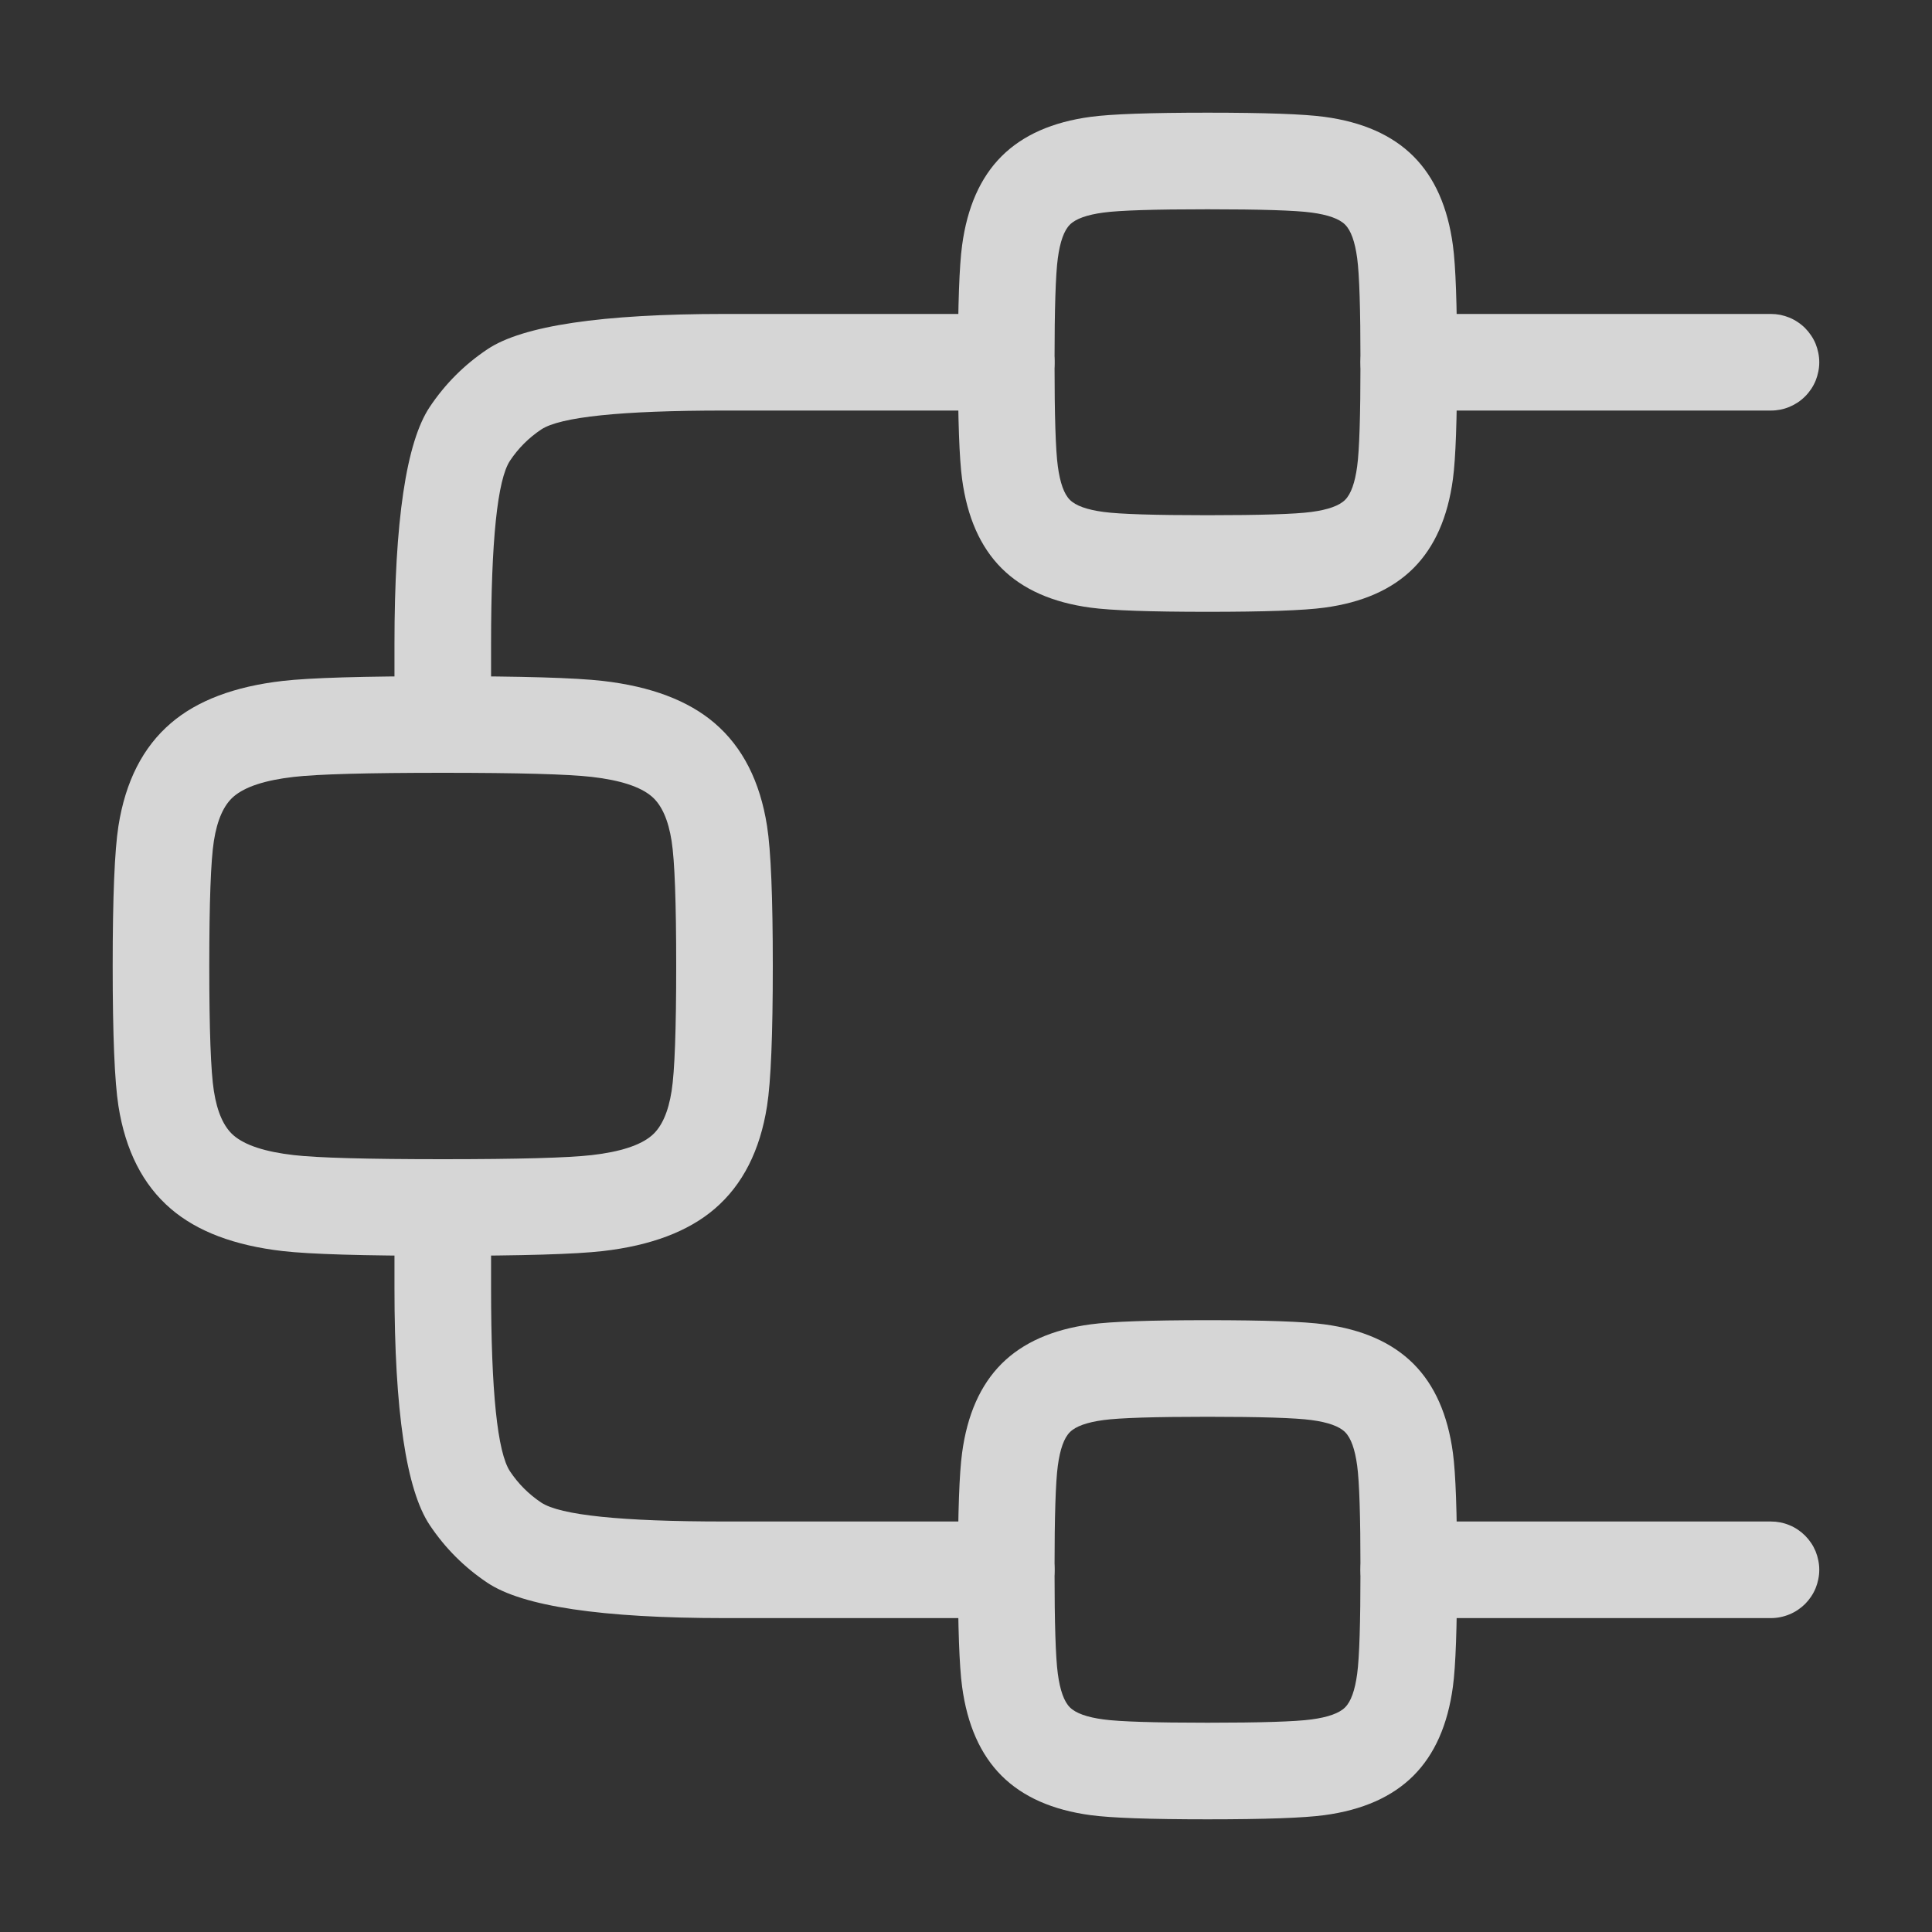 <svg xmlns="http://www.w3.org/2000/svg" xmlns:xlink="http://www.w3.org/1999/xlink" fill="none" version="1.1" width="40" height="40" viewBox="0 0 40 40"><rect x="0" y="0" width="40" height="40" fill="#333333" stroke="none"/><defs><clip-path  id="0_2537_2068"><rect x="0" y="0" width="40" height="40" rx="0"/></clip-path ><clip-path  id="1_2560_2105"><rect x="0" y="0" width="40" height="40" rx="0"/></clip-path ></defs><g style="opacity:0.8;"  clip-path ="url(#0_2537_2068)"><g  clip-path ="url(#1_2560_2105)"><g><path d="M20.736,11.764L20.736,11.764Q21.395,12.422,22.581,12.581Q23.214,12.667,25,12.667Q26.786,12.667,27.419,12.581Q28.605,12.422,29.264,11.764Q29.922,11.105,30.081,9.919Q30.167,9.286,30.167,7.5Q30.167,5.714,30.081,5.081Q29.922,3.895,29.264,3.236Q28.605,2.578,27.419,2.419Q26.786,2.333,25,2.333Q23.214,2.333,22.581,2.419Q21.395,2.578,20.736,3.236Q20.078,3.895,19.919,5.081Q19.833,5.714,19.833,7.5Q19.833,9.286,19.919,9.919Q20.078,11.105,20.736,11.764ZM22.847,10.599Q22.331,10.53,22.151,10.349L22.151,10.349Q21.97,10.169,21.901,9.653Q21.833,9.152,21.833,7.5Q21.833,5.848,21.901,5.347Q21.97,4.831,22.151,4.651Q22.331,4.47,22.847,4.401Q23.348,4.333,25,4.333Q26.652,4.333,27.153,4.401Q27.669,4.47,27.849,4.651Q28.03,4.831,28.099,5.347Q28.167,5.848,28.167,7.5Q28.167,9.152,28.099,9.653Q28.03,10.169,27.849,10.349Q27.669,10.53,27.153,10.599Q26.652,10.667,25,10.667Q23.348,10.667,22.847,10.599Z" fill-rule="evenodd" fill="#FFFFFF" fill-opacity="1" style="mix-blend-mode:passthrough"/></g><g><path d="M19.919,34.919Q20.078,36.105,20.736,36.764Q21.395,37.422,22.581,37.581Q23.214,37.667,25,37.667Q26.786,37.667,27.419,37.581Q28.605,37.422,29.264,36.764Q29.922,36.105,30.081,34.919Q30.167,34.286,30.167,32.5Q30.167,30.714,30.081,30.081Q29.922,28.895,29.264,28.236Q28.605,27.578,27.419,27.419Q26.786,27.333,25,27.333Q23.214,27.333,22.581,27.419Q21.395,27.578,20.736,28.236Q20.078,28.895,19.919,30.081Q19.833,30.714,19.833,32.5Q19.833,34.286,19.919,34.919ZM22.847,35.599Q22.331,35.53,22.151,35.349Q21.97,35.169,21.901,34.653Q21.833,34.152,21.833,32.5Q21.833,30.848,21.901,30.347Q21.97,29.831,22.151,29.651Q22.331,29.47,22.847,29.401Q23.348,29.333,25,29.333Q26.652,29.333,27.153,29.401Q27.669,29.47,27.849,29.651Q28.03,29.831,28.099,30.347Q28.167,30.848,28.167,32.5Q28.167,34.152,28.099,34.653Q28.03,35.169,27.849,35.349Q27.669,35.53,27.153,35.599Q26.652,35.667,25,35.667Q23.348,35.667,22.847,35.599Z" fill-rule="evenodd" fill="#FFFFFF" fill-opacity="1" style="mix-blend-mode:passthrough"/></g><g><path d="M2.452,22.898Q2.67,24.284,3.537,25.027L3.537,25.027Q4.356,25.73,5.852,25.902Q6.703,26,9.167,26Q11.63,26,12.482,25.902Q13.977,25.73,14.797,25.027Q15.664,24.284,15.881,22.898Q16,22.14,16,20Q16,17.86,15.881,17.102Q15.664,15.716,14.797,14.973Q13.977,14.27,12.482,14.098Q11.63,14,9.167,14Q6.703,14,5.852,14.098Q4.356,14.27,3.537,14.973Q2.67,15.716,2.452,17.102Q2.333,17.86,2.333,20Q2.333,22.14,2.452,22.898ZM6.081,23.915Q5.193,23.813,4.838,23.509L4.838,23.509Q4.531,23.245,4.428,22.588Q4.333,21.984,4.333,20Q4.333,18.016,4.428,17.412Q4.531,16.755,4.838,16.491Q5.193,16.187,6.081,16.085Q6.818,16,9.167,16Q11.515,16,12.253,16.085Q13.14,16.187,13.495,16.491Q13.802,16.755,13.905,17.412Q14,18.016,14,20Q14,21.984,13.905,22.588Q13.802,23.245,13.495,23.509Q13.14,23.813,12.253,23.915Q11.515,24,9.167,24Q6.818,24,6.081,23.915Z" fill-rule="evenodd" fill="#FFFFFF" fill-opacity="1" style="mix-blend-mode:passthrough"/></g><g><path d="M15,8.5L20.833,8.5Q20.932,8.5,21.028,8.481Q21.125,8.462,21.216,8.424Q21.307,8.386,21.389,8.331Q21.471,8.277,21.54,8.207Q21.61,8.137,21.665,8.056Q21.72,7.974,21.757,7.883Q21.795,7.792,21.814,7.695Q21.833,7.598,21.833,7.5Q21.833,7.402,21.814,7.305Q21.795,7.208,21.757,7.117Q21.72,7.026,21.665,6.944Q21.61,6.863,21.54,6.793Q21.471,6.723,21.389,6.669Q21.307,6.614,21.216,6.576Q21.125,6.538,21.028,6.519Q20.932,6.5,20.833,6.5L15,6.5Q11.186,6.5,10.093,7.23Q9.376,7.709,8.897,8.426Q8.167,9.519,8.167,13.333L8.167,15Q8.167,15.099,8.186,15.195Q8.205,15.292,8.243,15.383Q8.28,15.474,8.335,15.556Q8.39,15.638,8.46,15.707Q8.529,15.777,8.611,15.832Q8.693,15.886,8.784,15.924Q8.875,15.962,8.972,15.981Q9.068,16,9.167,16Q9.265,16,9.362,15.981Q9.458,15.962,9.549,15.924Q9.64,15.886,9.722,15.832Q9.804,15.777,9.874,15.707Q9.943,15.638,9.998,15.556Q10.053,15.474,10.091,15.383Q10.128,15.292,10.147,15.195Q10.167,15.099,10.167,15L10.167,13.333Q10.167,10.126,10.56,9.537Q10.818,9.151,11.204,8.893Q11.792,8.5,15,8.5ZM29.167,6.5L36.666,6.5Q36.764,6.5,36.861,6.519Q36.957,6.539,37.048,6.576Q37.139,6.614,37.221,6.669Q37.303,6.723,37.373,6.793Q37.442,6.863,37.497,6.945Q37.552,7.026,37.59,7.117Q37.627,7.208,37.646,7.305Q37.666,7.402,37.666,7.5Q37.666,7.599,37.646,7.695Q37.627,7.792,37.59,7.883Q37.552,7.974,37.497,8.056Q37.442,8.138,37.373,8.207Q37.303,8.277,37.221,8.332Q37.139,8.386,37.048,8.424Q36.957,8.462,36.861,8.481Q36.764,8.5,36.666,8.5L29.167,8.5Q29.068,8.5,28.972,8.481Q28.875,8.462,28.784,8.424Q28.693,8.386,28.611,8.332Q28.529,8.277,28.46,8.207Q28.39,8.138,28.335,8.056Q28.28,7.974,28.243,7.883Q28.205,7.792,28.186,7.695Q28.167,7.599,28.167,7.5Q28.167,7.402,28.186,7.305Q28.205,7.208,28.243,7.117Q28.28,7.026,28.335,6.945Q28.39,6.863,28.46,6.793Q28.529,6.723,28.611,6.669Q28.693,6.614,28.784,6.576Q28.875,6.539,28.972,6.519Q29.068,6.5,29.167,6.5ZM8.167,25Q8.167,24.902,8.186,24.805Q8.205,24.709,8.243,24.618Q8.28,24.527,8.335,24.445Q8.39,24.363,8.46,24.293Q8.529,24.224,8.611,24.169Q8.693,24.114,8.784,24.077Q8.875,24.039,8.972,24.02Q9.068,24,9.167,24Q9.265,24,9.362,24.02Q9.458,24.039,9.549,24.077Q9.64,24.114,9.722,24.169Q9.804,24.224,9.874,24.293Q9.943,24.363,9.998,24.445Q10.053,24.527,10.091,24.618Q10.128,24.709,10.147,24.805Q10.167,24.902,10.167,25L10.167,26.668Q10.167,29.875,10.56,30.464Q10.818,30.85,11.204,31.108Q11.792,31.501,15,31.501L20.833,31.501Q20.932,31.501,21.028,31.52Q21.125,31.539,21.216,31.577Q21.307,31.615,21.389,31.669Q21.471,31.724,21.54,31.794Q21.61,31.863,21.665,31.945Q21.72,32.027,21.757,32.118Q21.795,32.209,21.814,32.306Q21.833,32.402,21.833,32.501Q21.833,32.599,21.814,32.696Q21.795,32.793,21.757,32.883Q21.72,32.974,21.665,33.056Q21.61,33.138,21.54,33.208Q21.471,33.278,21.389,33.332Q21.307,33.387,21.216,33.425Q21.125,33.462,21.028,33.482Q20.932,33.501,20.833,33.501L15,33.501Q11.185,33.501,10.092,32.77Q9.376,32.292,8.897,31.575Q8.167,30.482,8.167,26.668L8.167,25ZM29.167,31.501L36.666,31.501Q36.764,31.501,36.861,31.52Q36.957,31.539,37.048,31.577Q37.139,31.614,37.221,31.669Q37.303,31.724,37.373,31.794Q37.442,31.863,37.497,31.945Q37.552,32.027,37.59,32.118Q37.627,32.209,37.646,32.306Q37.666,32.402,37.666,32.501Q37.666,32.599,37.646,32.696Q37.627,32.792,37.59,32.883Q37.552,32.974,37.497,33.056Q37.442,33.138,37.373,33.208Q37.303,33.277,37.221,33.332Q37.139,33.387,37.048,33.424Q36.957,33.462,36.861,33.481Q36.764,33.501,36.666,33.501L29.167,33.501Q29.068,33.501,28.972,33.481Q28.875,33.462,28.784,33.424Q28.693,33.387,28.611,33.332Q28.529,33.277,28.46,33.208Q28.39,33.138,28.335,33.056Q28.28,32.974,28.243,32.883Q28.205,32.792,28.186,32.696Q28.167,32.599,28.167,32.501Q28.167,32.402,28.186,32.306Q28.205,32.209,28.243,32.118Q28.28,32.027,28.335,31.945Q28.39,31.863,28.46,31.794Q28.529,31.724,28.611,31.669Q28.693,31.614,28.784,31.577Q28.875,31.539,28.972,31.52Q29.068,31.501,29.167,31.501Z" fill-rule="evenodd" fill="#FFFFFF" fill-opacity="1" style="mix-blend-mode:passthrough"/></g></g></g></svg>